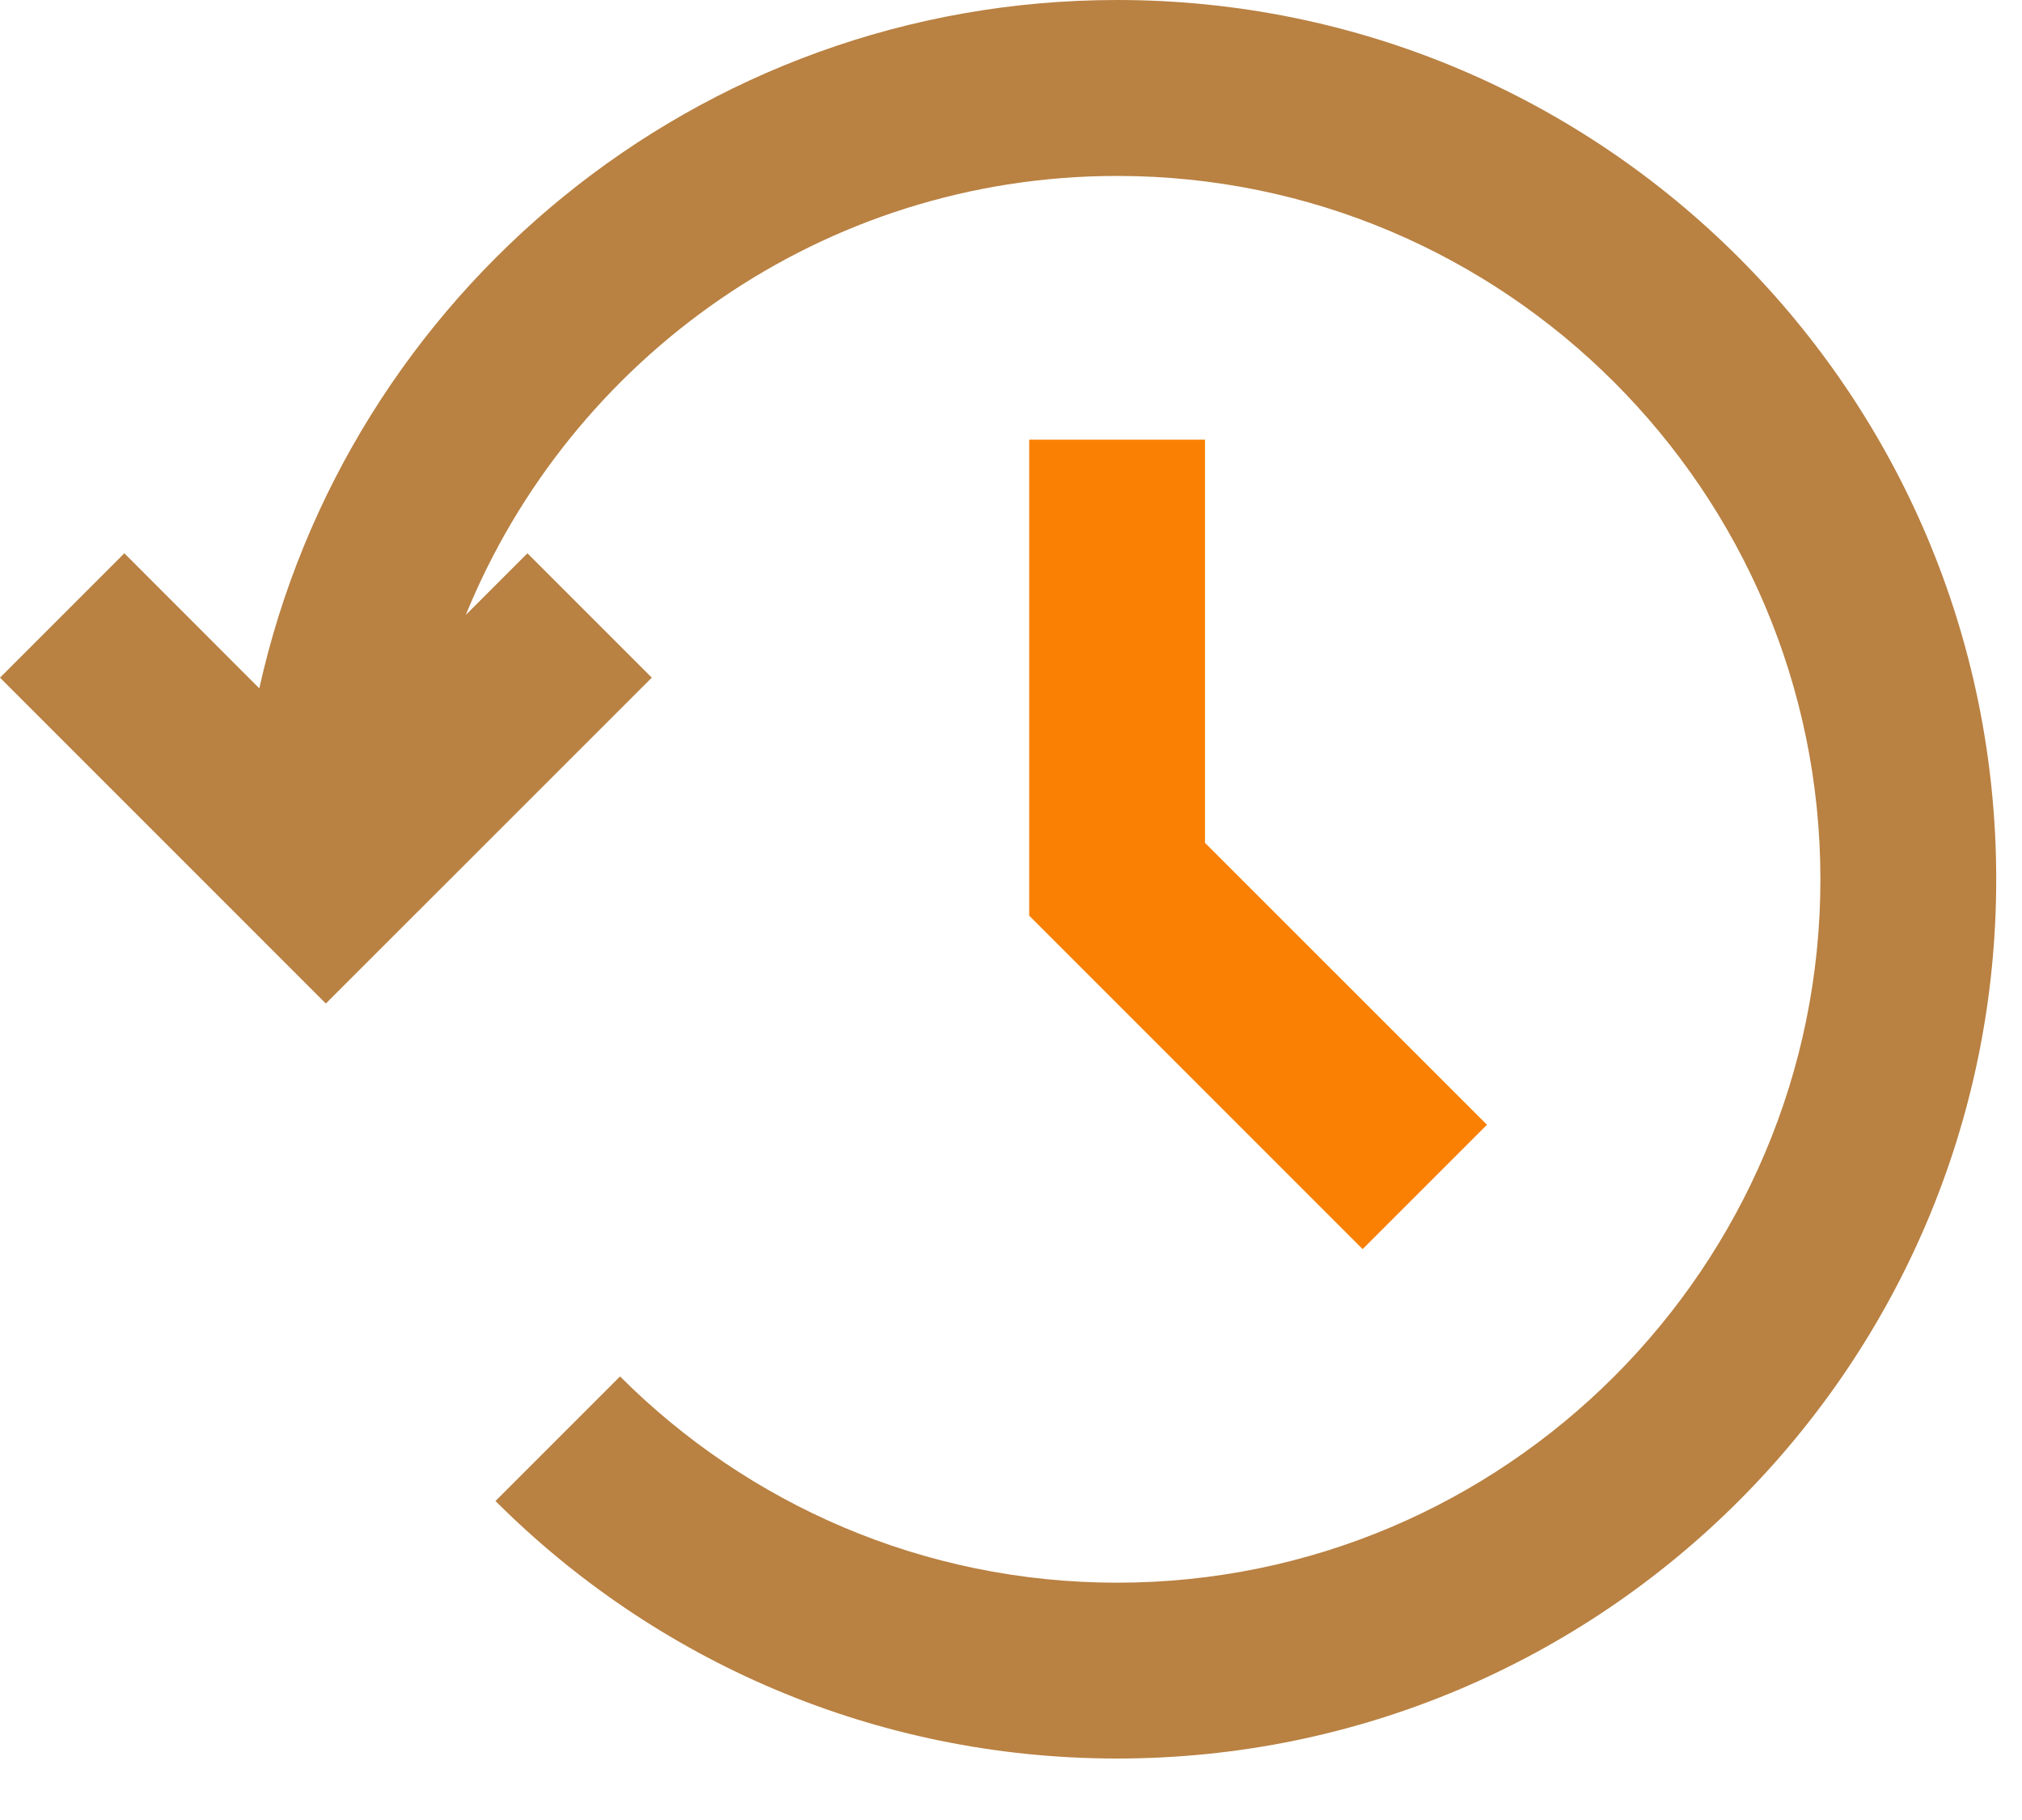 <svg xmlns="http://www.w3.org/2000/svg" width="20" height="18" viewBox="0 0 20 18">
                        <g fill="none" fill-rule="evenodd">
                            <path fill="#FA8003" d="M10.18 4.348L10.18 9.056 13.478 12.354 14.708 11.124 11.919 8.336 11.919 4.348z"></path>
                            <path fill="#B98142" d="M11.05 0C6.897 0 3.428 2.915 2.565 6.808L1.23 5.472 0 6.702l3.223 3.223 3.224-3.223-1.23-1.23-.61.61C5.643 3.54 8.138 1.74 11.05 1.74c3.835 0 6.956 3.121 6.956 6.957 0 3.835-3.12 6.956-6.956 6.956-1.919 0-3.658-.78-4.917-2.04l-1.232 1.232c1.574 1.574 3.748 2.547 6.149 2.547 4.801 0 8.695-3.894 8.695-8.695C19.745 3.893 15.851 0 11.05 0z"></path>
                        </g>
                    </svg>